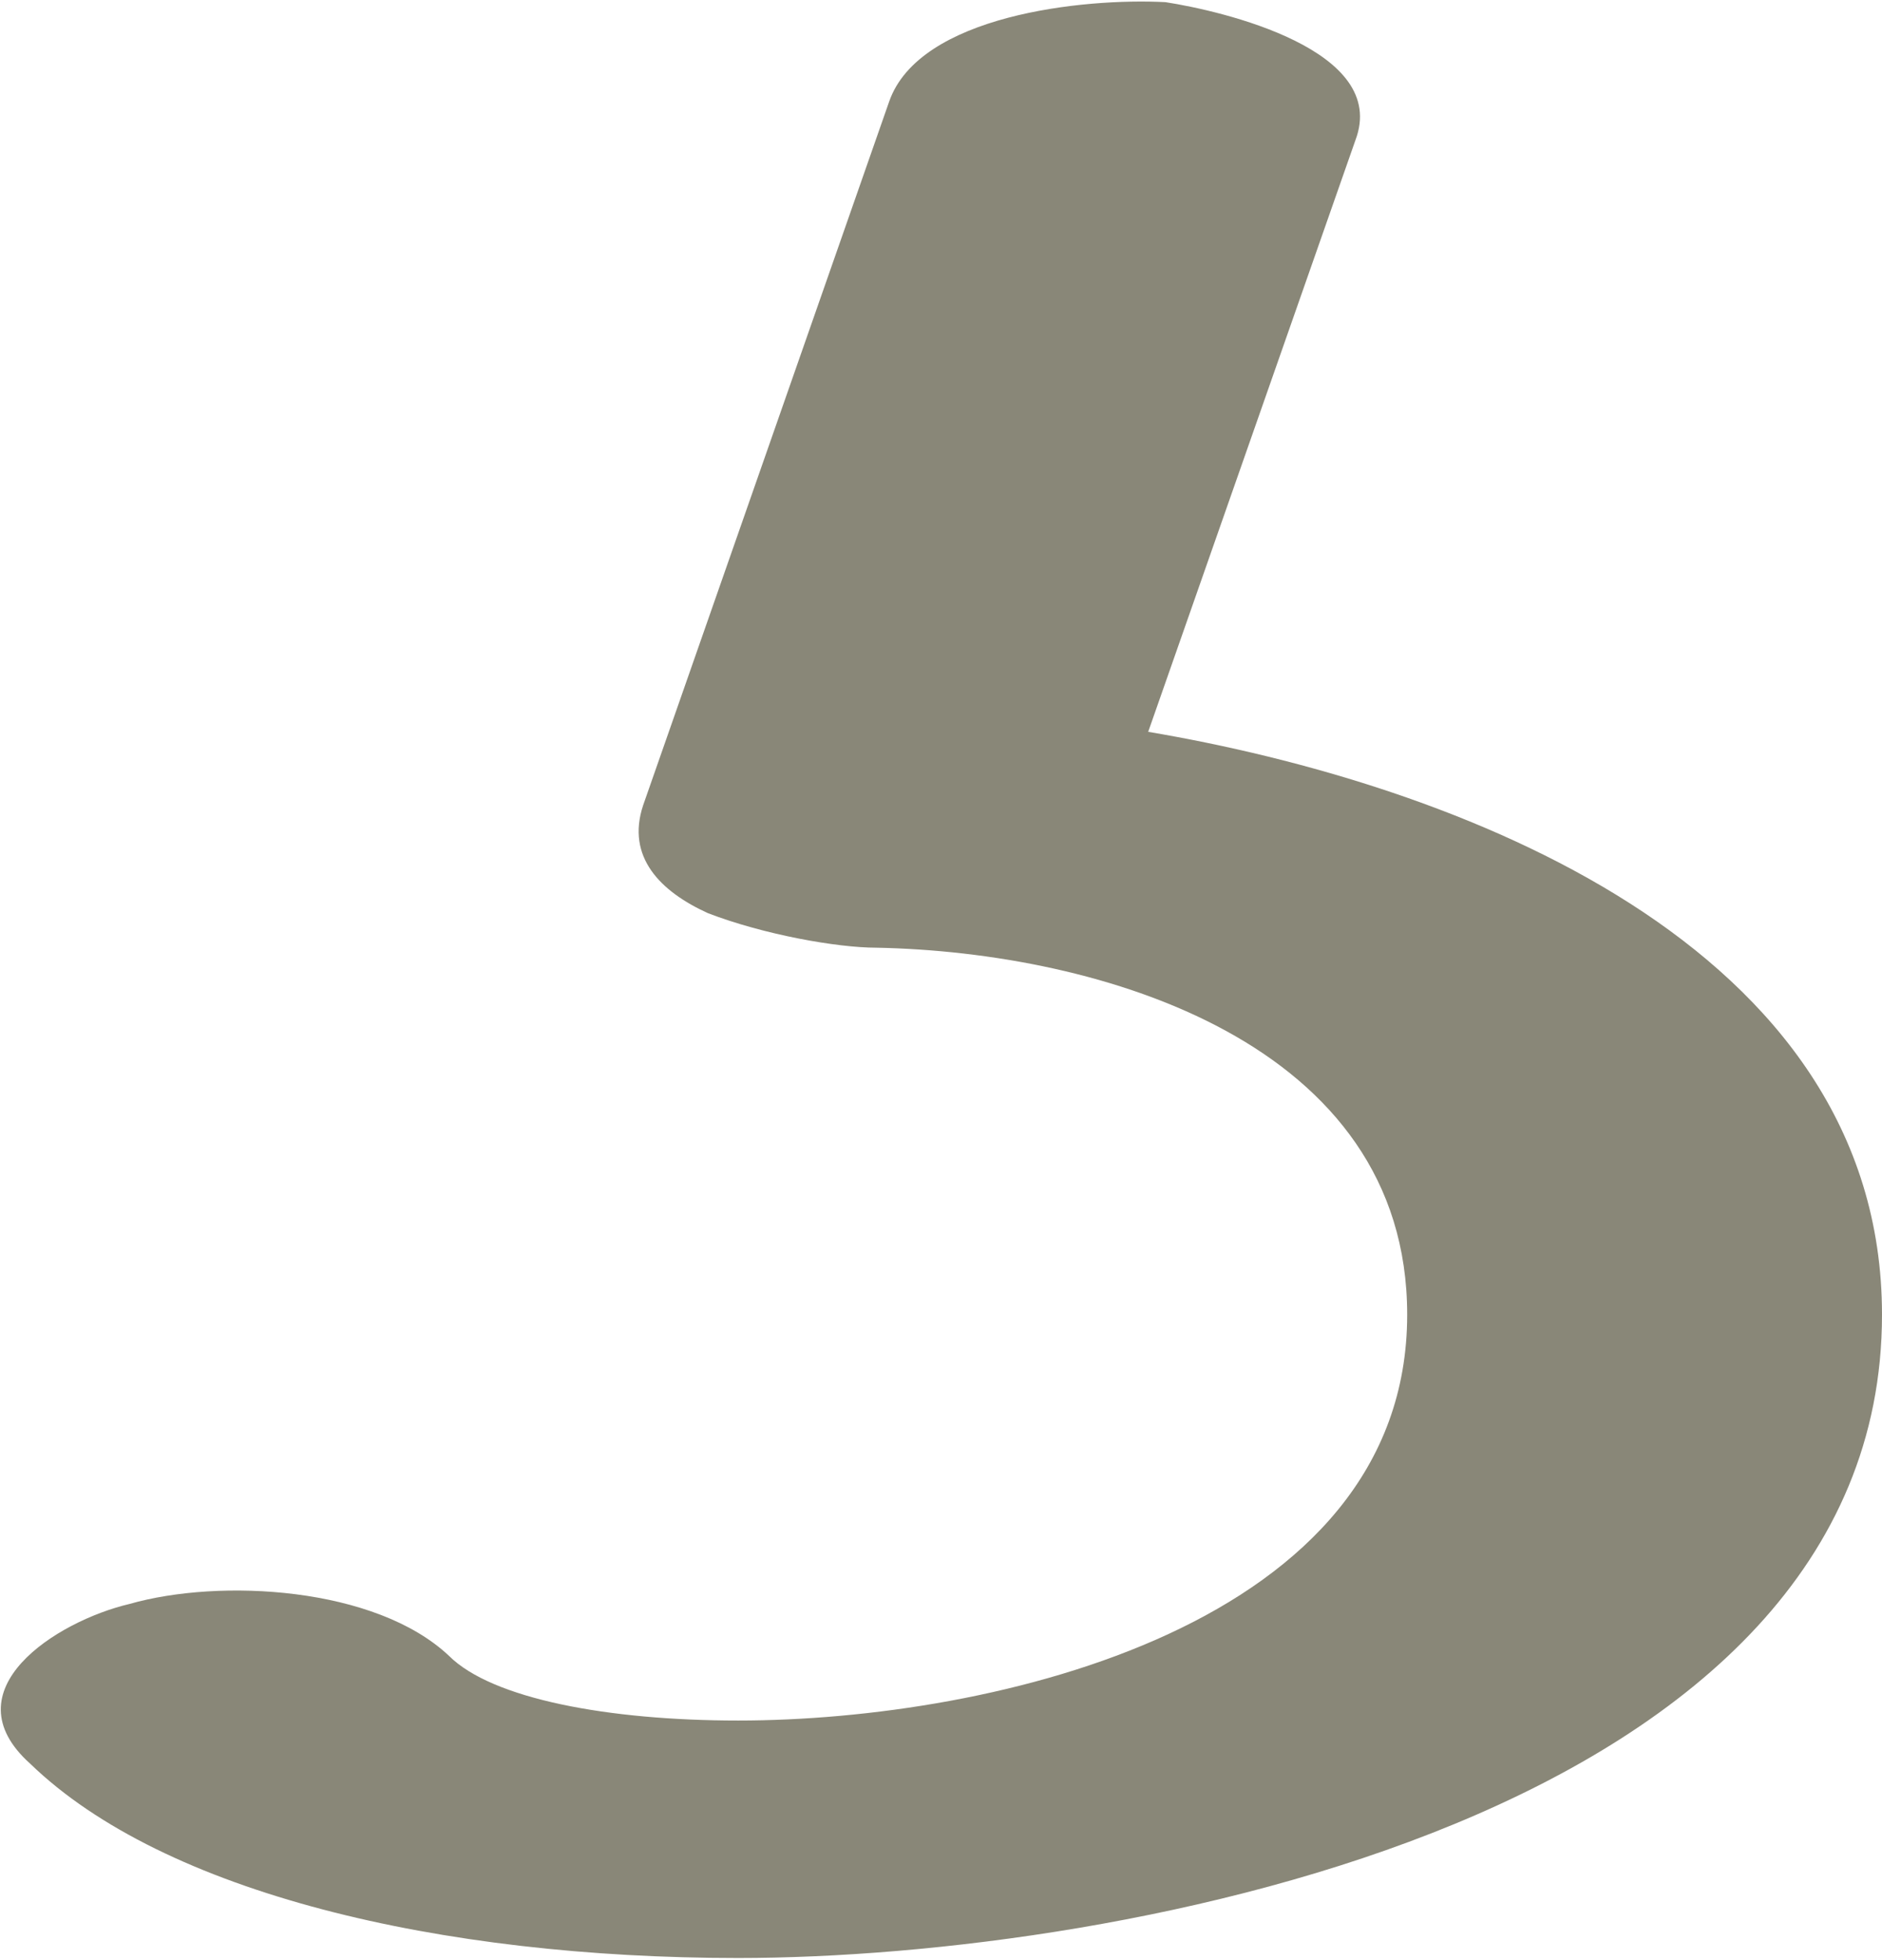 <?xml version="1.0" encoding="UTF-8"?>
<!DOCTYPE svg PUBLIC "-//W3C//DTD SVG 1.1//EN" "http://www.w3.org/Graphics/SVG/1.1/DTD/svg11.dtd">
<!-- Creator: CorelDRAW X8 -->
<svg xmlns="http://www.w3.org/2000/svg" xml:space="preserve" width="436px" height="454px" version="1.1" style="shape-rendering:geometricPrecision; text-rendering:geometricPrecision; image-rendering:optimizeQuality; fill-rule:evenodd; clip-rule:evenodd"
viewBox="0 0 436 453"
 xmlns:xlink="http://www.w3.org/1999/xlink">
 <defs>
  <style type="text/css">
   <![CDATA[
    .fil0 {fill:#898778;fill-rule:nonzero}
   ]]>
  </style>
 </defs>
 <g id="Layer_x0020_1">
  <path class="fil0" d="M206 23c7,-20 45,-24 64,-23 13,2 52,11 44,32l-48 137c71,12 170,49 170,135 0,116 -176,149 -265,149 -69,0 -133,-15 -164,-45 -19,-17 6,-33 23,-37 21,-6 57,-4 74,12 10,10 37,15 67,15 59,0 155,-22 155,-94 0,-63 -71,-84 -123,-85 -9,0 -26,-3 -39,-8 -11,-5 -19,-13 -15,-25l57 -163z"/>
 </g>
</svg>
